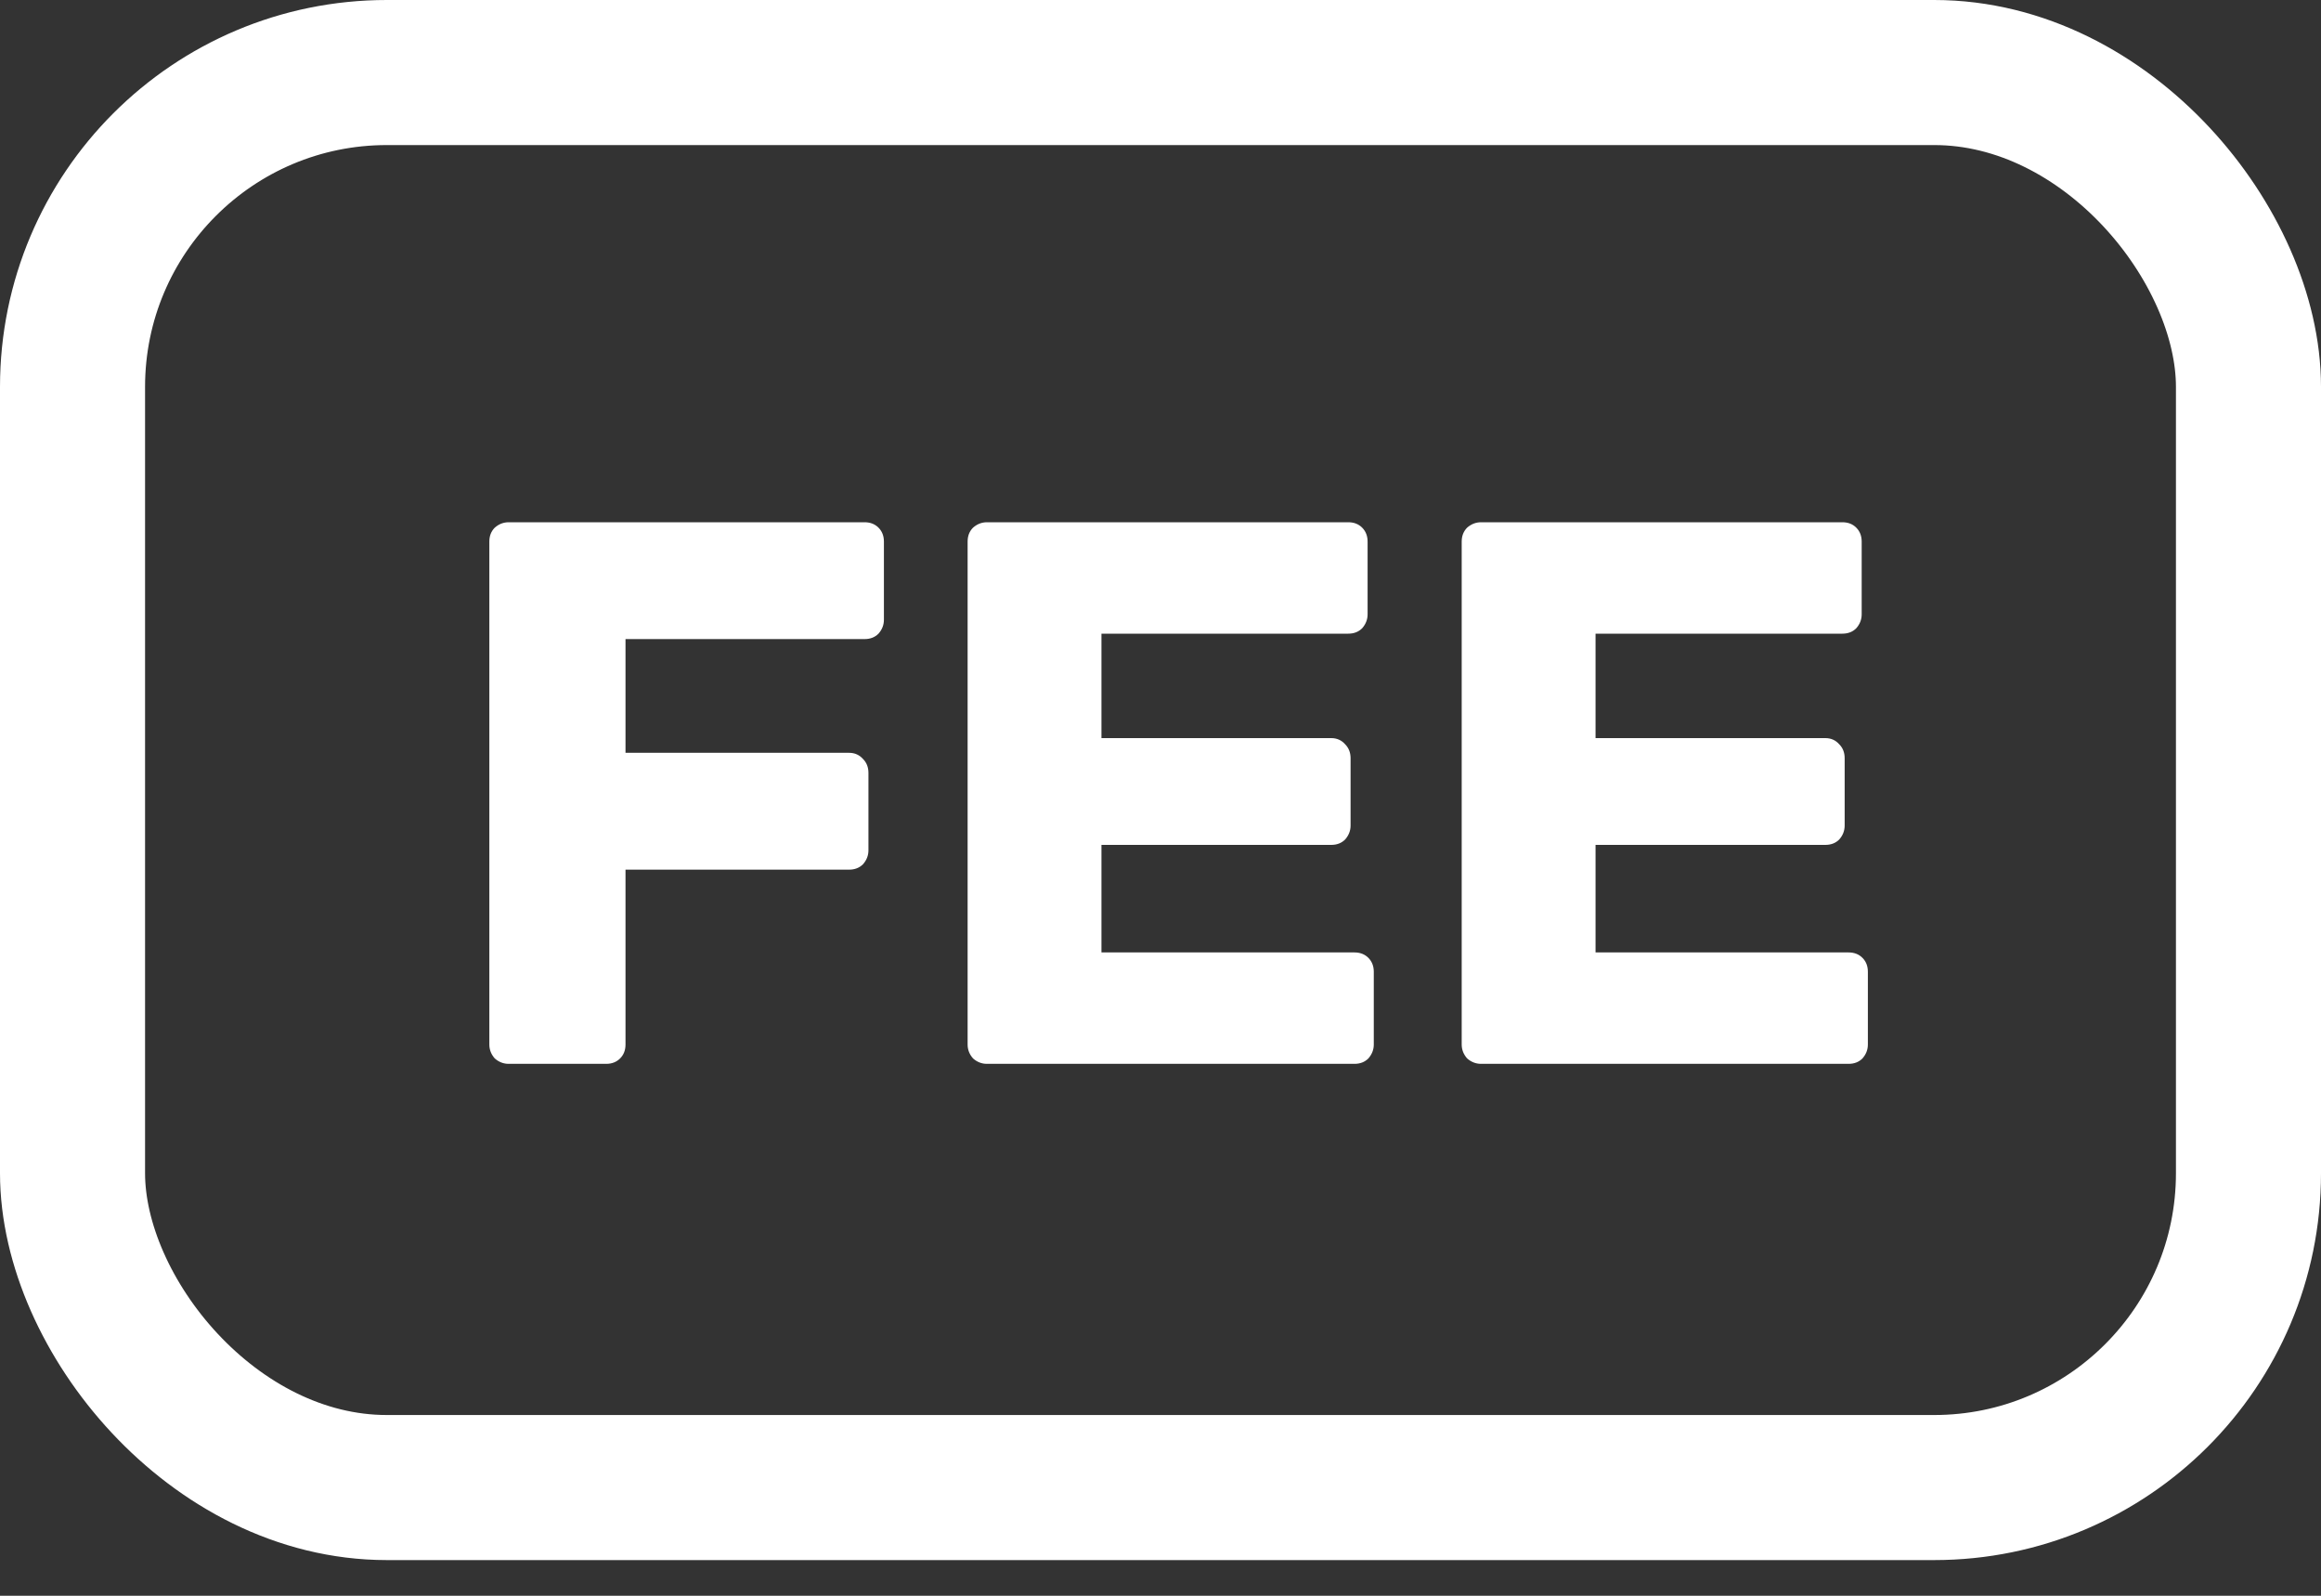 <svg width="48" height="33" viewBox="0 0 48 33" fill="none" xmlns="http://www.w3.org/2000/svg">
<rect x="0" y="0" width="48" height="33" fill="#333333" stroke="none"/>
<path d="M10.52 22C10.413 22 10.317 21.963 10.232 21.888C10.157 21.803 10.12 21.707 10.12 21.6V11.2C10.12 11.083 10.157 10.987 10.232 10.912C10.317 10.837 10.413 10.8 10.52 10.8H17.88C17.997 10.8 18.093 10.837 18.168 10.912C18.243 10.987 18.28 11.083 18.28 11.2V12.816C18.28 12.923 18.243 13.019 18.168 13.104C18.093 13.179 17.997 13.216 17.88 13.216H12.936V15.568H17.56C17.677 15.568 17.773 15.611 17.848 15.696C17.923 15.771 17.96 15.867 17.96 15.984V17.584C17.96 17.691 17.923 17.787 17.848 17.872C17.773 17.947 17.677 17.984 17.56 17.984H12.936V21.6C12.936 21.717 12.899 21.813 12.824 21.888C12.749 21.963 12.653 22 12.536 22H10.52ZM20.411 22C20.304 22 20.208 21.963 20.123 21.888C20.048 21.803 20.011 21.707 20.011 21.6V11.2C20.011 11.083 20.048 10.987 20.123 10.912C20.208 10.837 20.304 10.8 20.411 10.8H27.883C28 10.8 28.096 10.837 28.171 10.912C28.245 10.987 28.283 11.083 28.283 11.2V12.704C28.283 12.811 28.245 12.907 28.171 12.992C28.096 13.067 28 13.104 27.883 13.104H22.779V15.264H27.531C27.648 15.264 27.744 15.307 27.819 15.392C27.893 15.467 27.931 15.563 27.931 15.68V17.072C27.931 17.179 27.893 17.275 27.819 17.36C27.744 17.435 27.648 17.472 27.531 17.472H22.779V19.696H28.011C28.128 19.696 28.224 19.733 28.299 19.808C28.373 19.883 28.411 19.979 28.411 20.096V21.6C28.411 21.707 28.373 21.803 28.299 21.888C28.224 21.963 28.128 22 28.011 22H20.411ZM30.629 22C30.523 22 30.427 21.963 30.341 21.888C30.267 21.803 30.229 21.707 30.229 21.6V11.2C30.229 11.083 30.267 10.987 30.341 10.912C30.427 10.837 30.523 10.8 30.629 10.8H38.101C38.219 10.8 38.315 10.837 38.389 10.912C38.464 10.987 38.501 11.083 38.501 11.2V12.704C38.501 12.811 38.464 12.907 38.389 12.992C38.315 13.067 38.219 13.104 38.101 13.104H32.997V15.264H37.749C37.867 15.264 37.963 15.307 38.037 15.392C38.112 15.467 38.149 15.563 38.149 15.68V17.072C38.149 17.179 38.112 17.275 38.037 17.36C37.963 17.435 37.867 17.472 37.749 17.472H32.997V19.696H38.229C38.347 19.696 38.443 19.733 38.517 19.808C38.592 19.883 38.629 19.979 38.629 20.096V21.6C38.629 21.707 38.592 21.803 38.517 21.888C38.443 21.963 38.347 22 38.229 22H30.629Z" fill="white"/>
<rect x="1.5" y="1.5" width="45" height="29.262" rx="6.5" stroke="white" stroke-width="3"/>
</svg>
